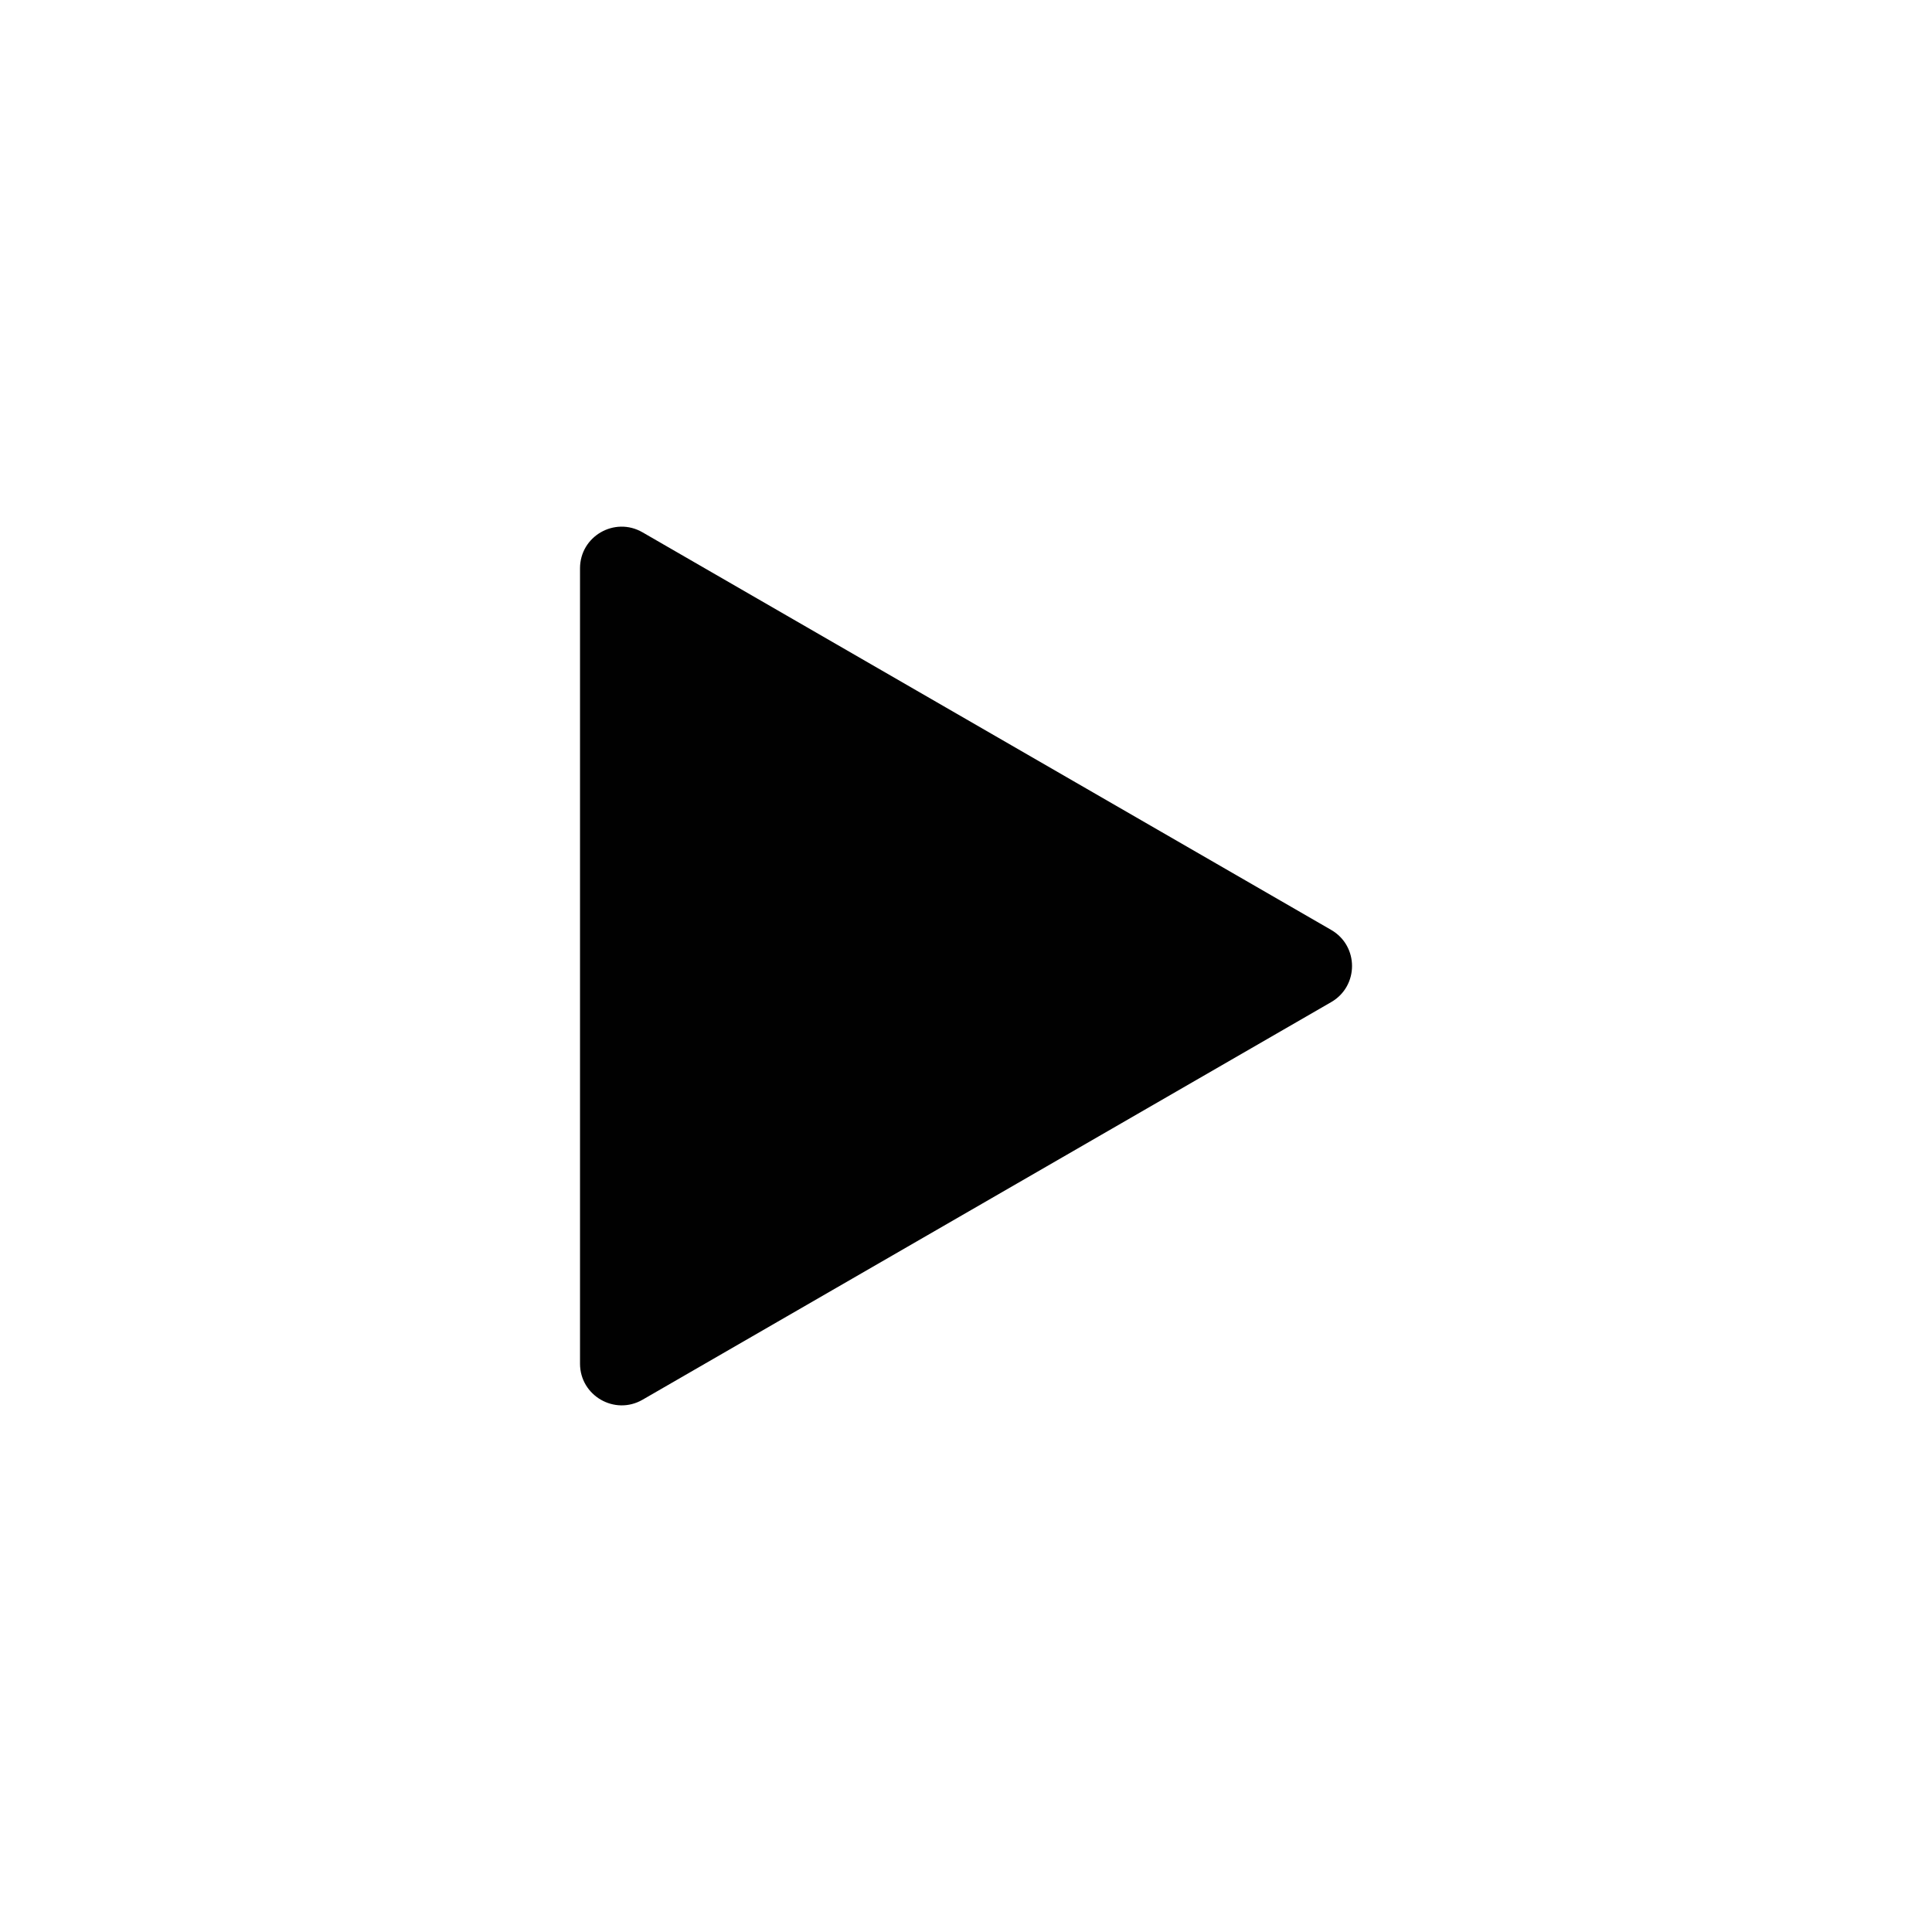 <?xml version="1.0" encoding="utf-8"?>
<!-- Generator: Adobe Illustrator 16.0.0, SVG Export Plug-In . SVG Version: 6.00 Build 0)  -->
<!DOCTYPE svg PUBLIC "-//W3C//DTD SVG 1.1//EN" "http://www.w3.org/Graphics/SVG/1.1/DTD/svg11.dtd">
<svg version="1.1" id="Calque_1" xmlns="http://www.w3.org/2000/svg" xmlns:xlink="http://www.w3.org/1999/xlink" x="0px" y="0px"
	 width="60px" height="60px" viewBox="0 0 60 60" enable-background="new 0 0 60 60" xml:space="preserve">
<path fill="#010101" d="M19.953,16.531L41.342,28.88c0.862,0.498,0.862,1.743,0,2.241l-21.389,12.35
	c-0.862,0.496-1.94-0.127-1.94-1.121V17.651C18.012,16.655,19.089,16.033,19.953,16.531z"/>
</svg>
